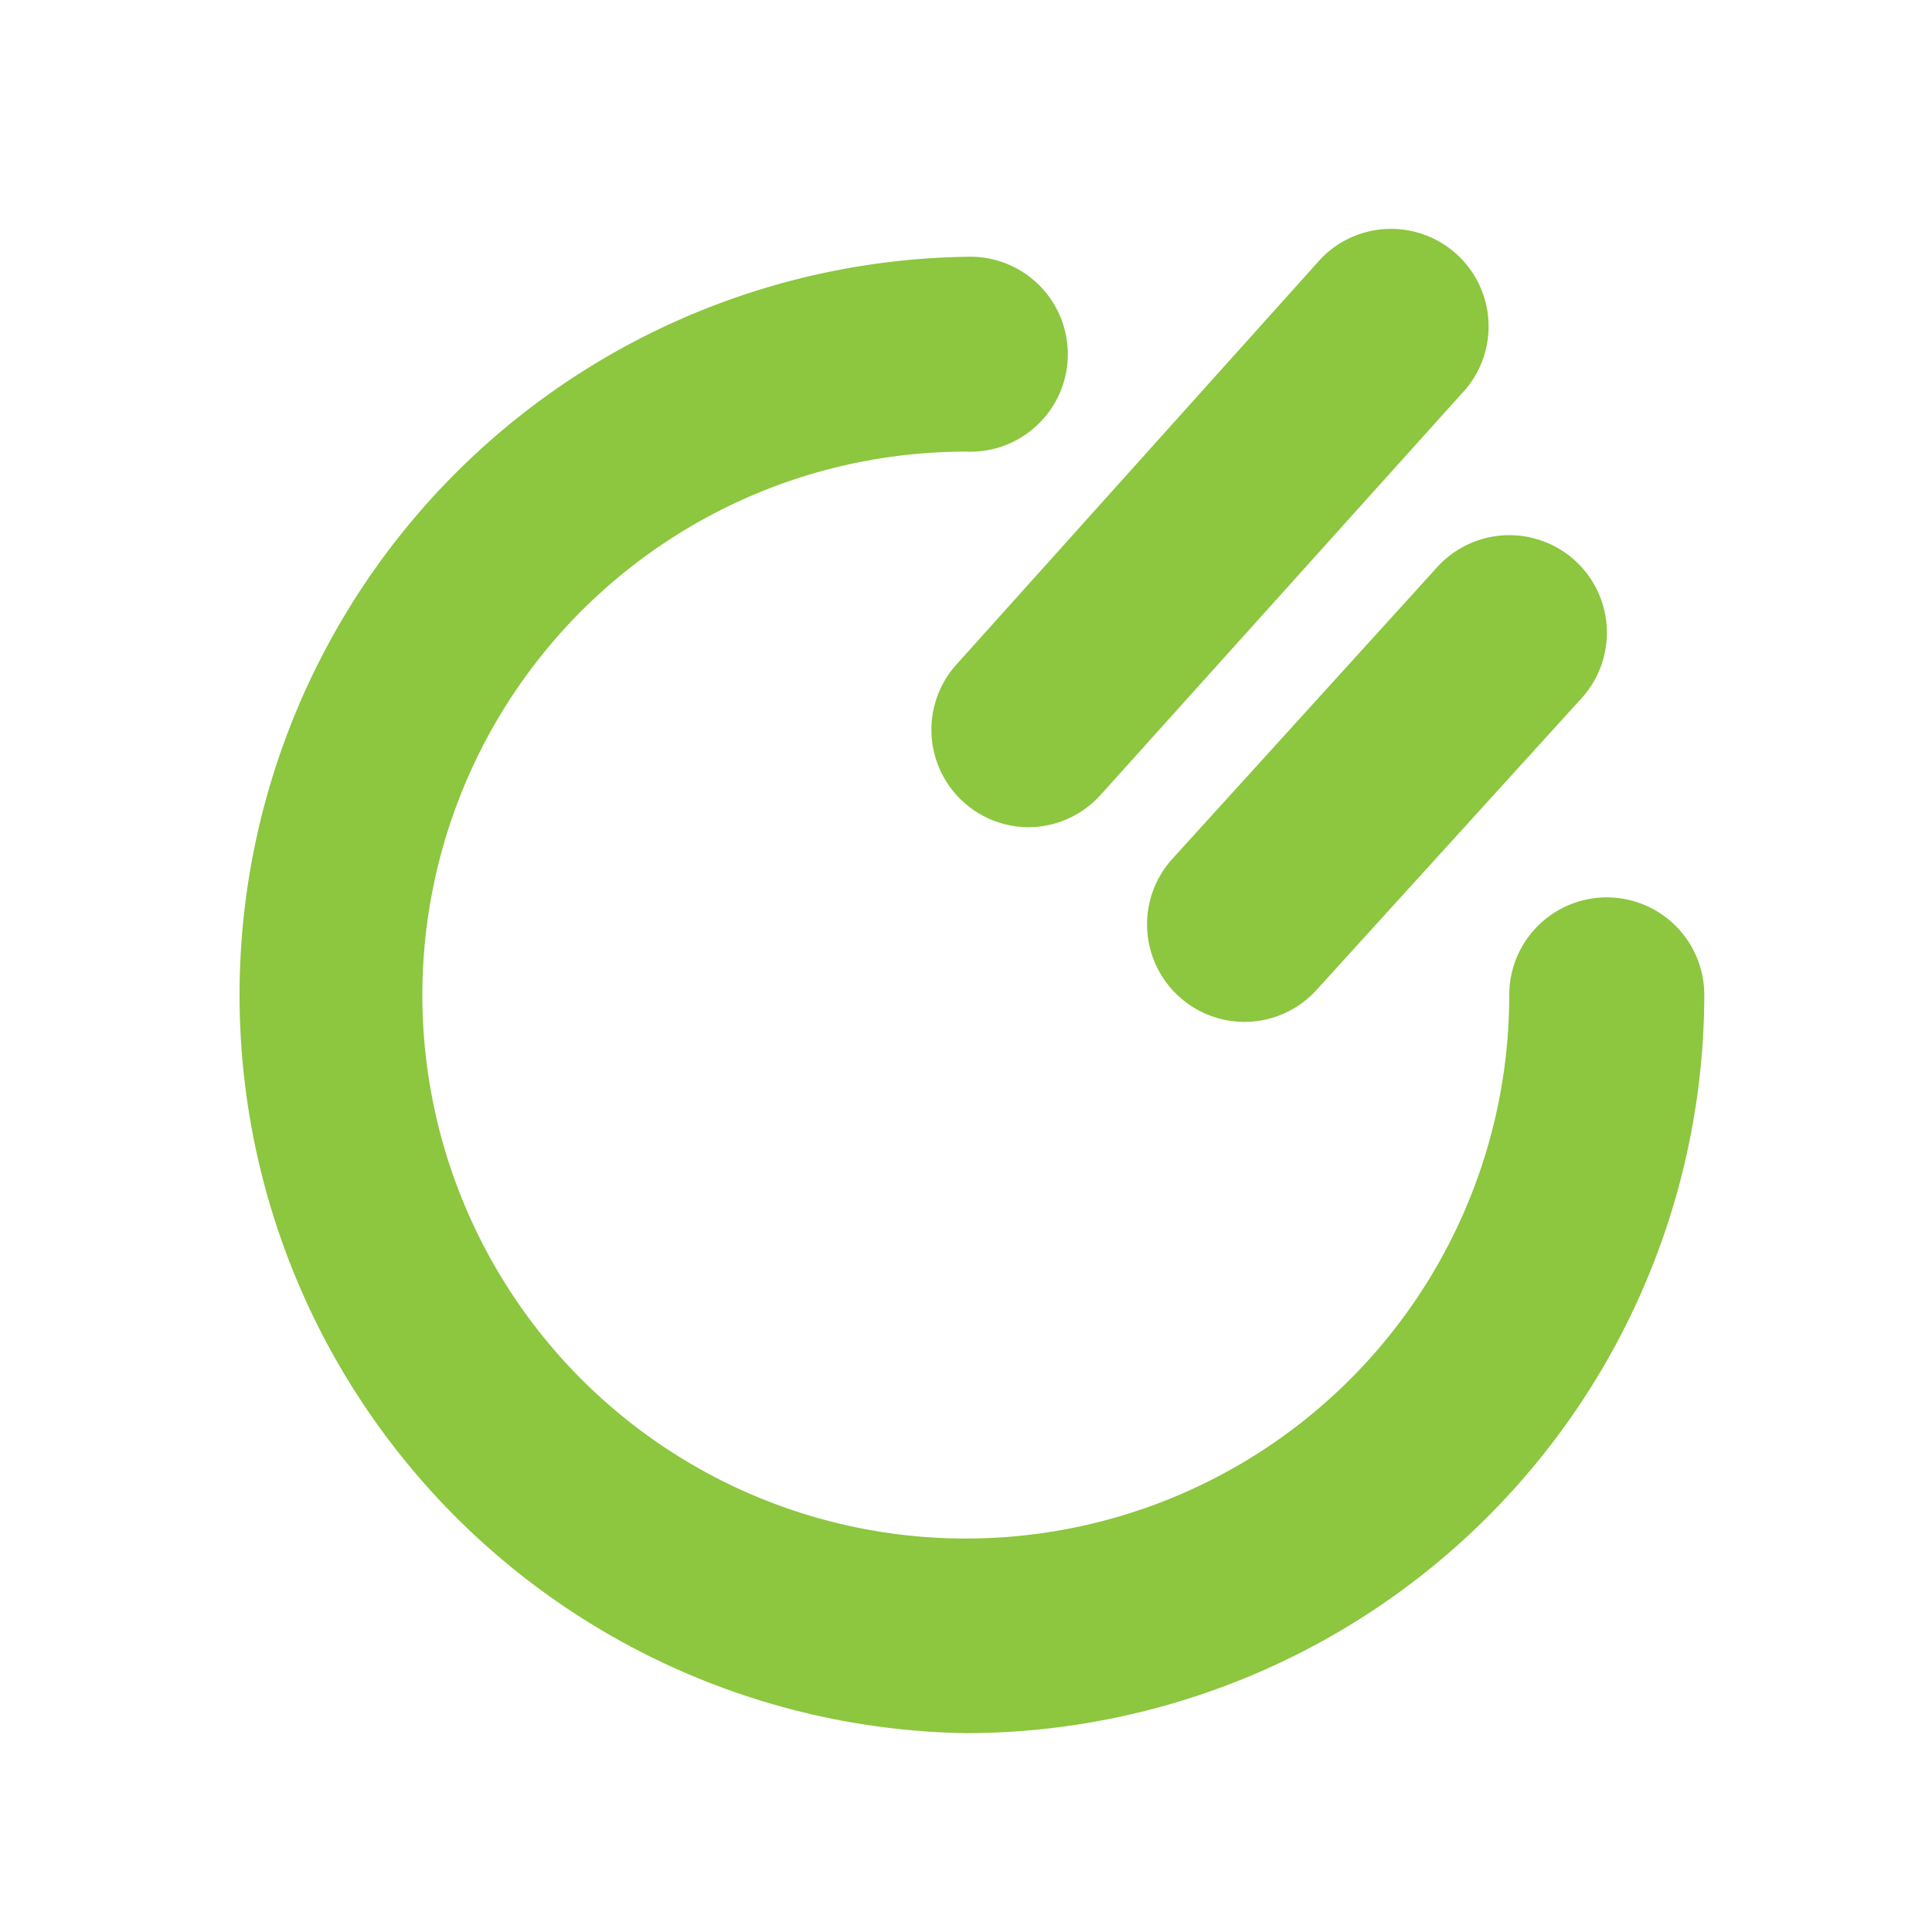 <svg id="Layer_2" data-name="Layer 2" xmlns="http://www.w3.org/2000/svg" viewBox="0 0 101.64 101.64"><defs><style>.cls-1{fill:#8dc63f;}</style></defs><title>Artboard 9</title><g id="Layer_1" data-name="Layer 1"><path class="cls-1" d="M50.82,91.18a38.84,38.84,0,0,1,0-77.67,5.13,5.13,0,1,1,0,10.25A28.59,28.59,0,1,0,79.4,52.34a5.13,5.13,0,0,1,10.26,0A38.89,38.89,0,0,1,50.82,91.18Z"/><path class="cls-1" d="M54.09,43.52A5.13,5.13,0,0,1,50.28,35L69.5,13.6a5.13,5.13,0,0,1,7.62,6.86L57.9,41.82A5.13,5.13,0,0,1,54.09,43.52Z"/><path class="cls-1" d="M65.47,53.76a5.13,5.13,0,0,1-3.8-8.57l14-15.42a5.13,5.13,0,0,1,7.6,6.89l-14,15.41A5.11,5.11,0,0,1,65.47,53.76Z"/></g></svg>